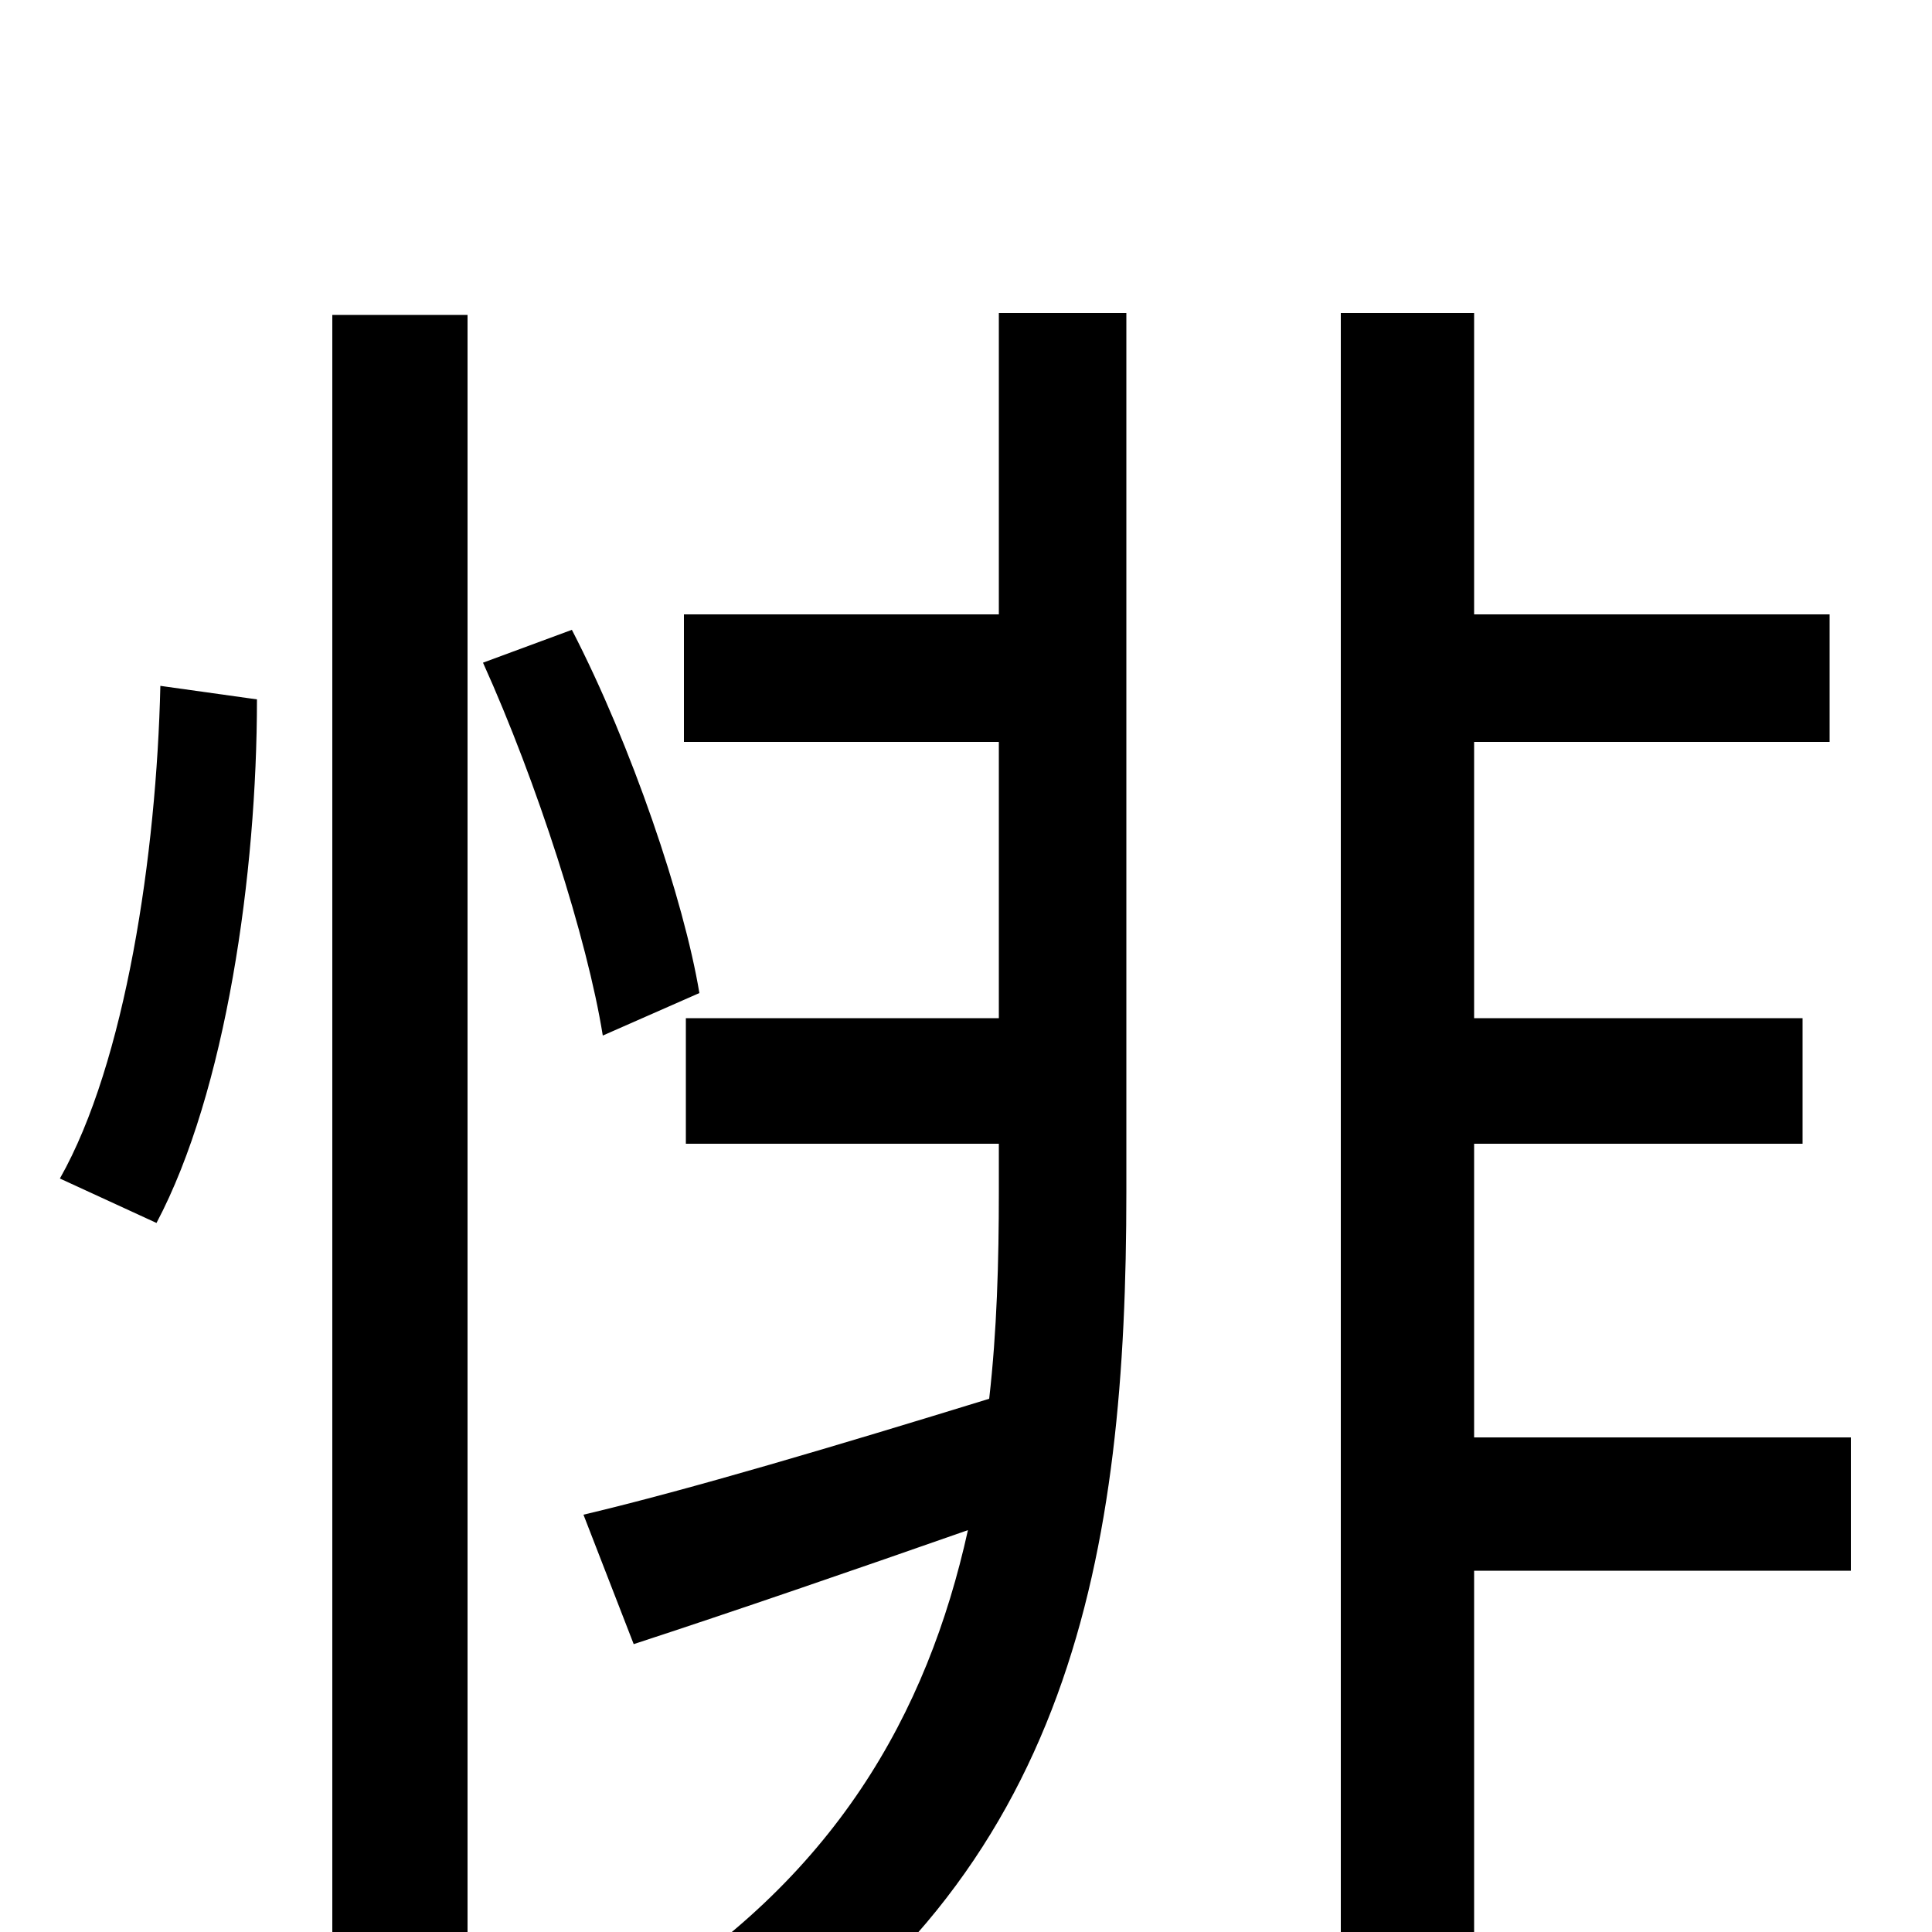 <svg xmlns="http://www.w3.org/2000/svg" viewBox="0 -1000 1000 1000">
	<path fill="#000000" d="M81 -367C117 -435 133 -548 133 -638L83 -645C81 -558 65 -450 31 -390ZM172 75H242V-837H172ZM362 -486C354 -534 327 -614 296 -674L250 -657C278 -595 304 -514 312 -464ZM517 -682H354V-616H517V-473H355V-408H517V-383C517 -347 516 -311 512 -276C434 -252 357 -229 302 -216L328 -149C380 -166 441 -187 501 -208C480 -113 432 -27 327 37C343 47 367 69 377 82C556 -28 583 -198 583 -383V-838H517ZM958 -256H763V-408H933V-473H763V-616H947V-682H763V-838H694V76H763V-187H958Z"/>
</svg>